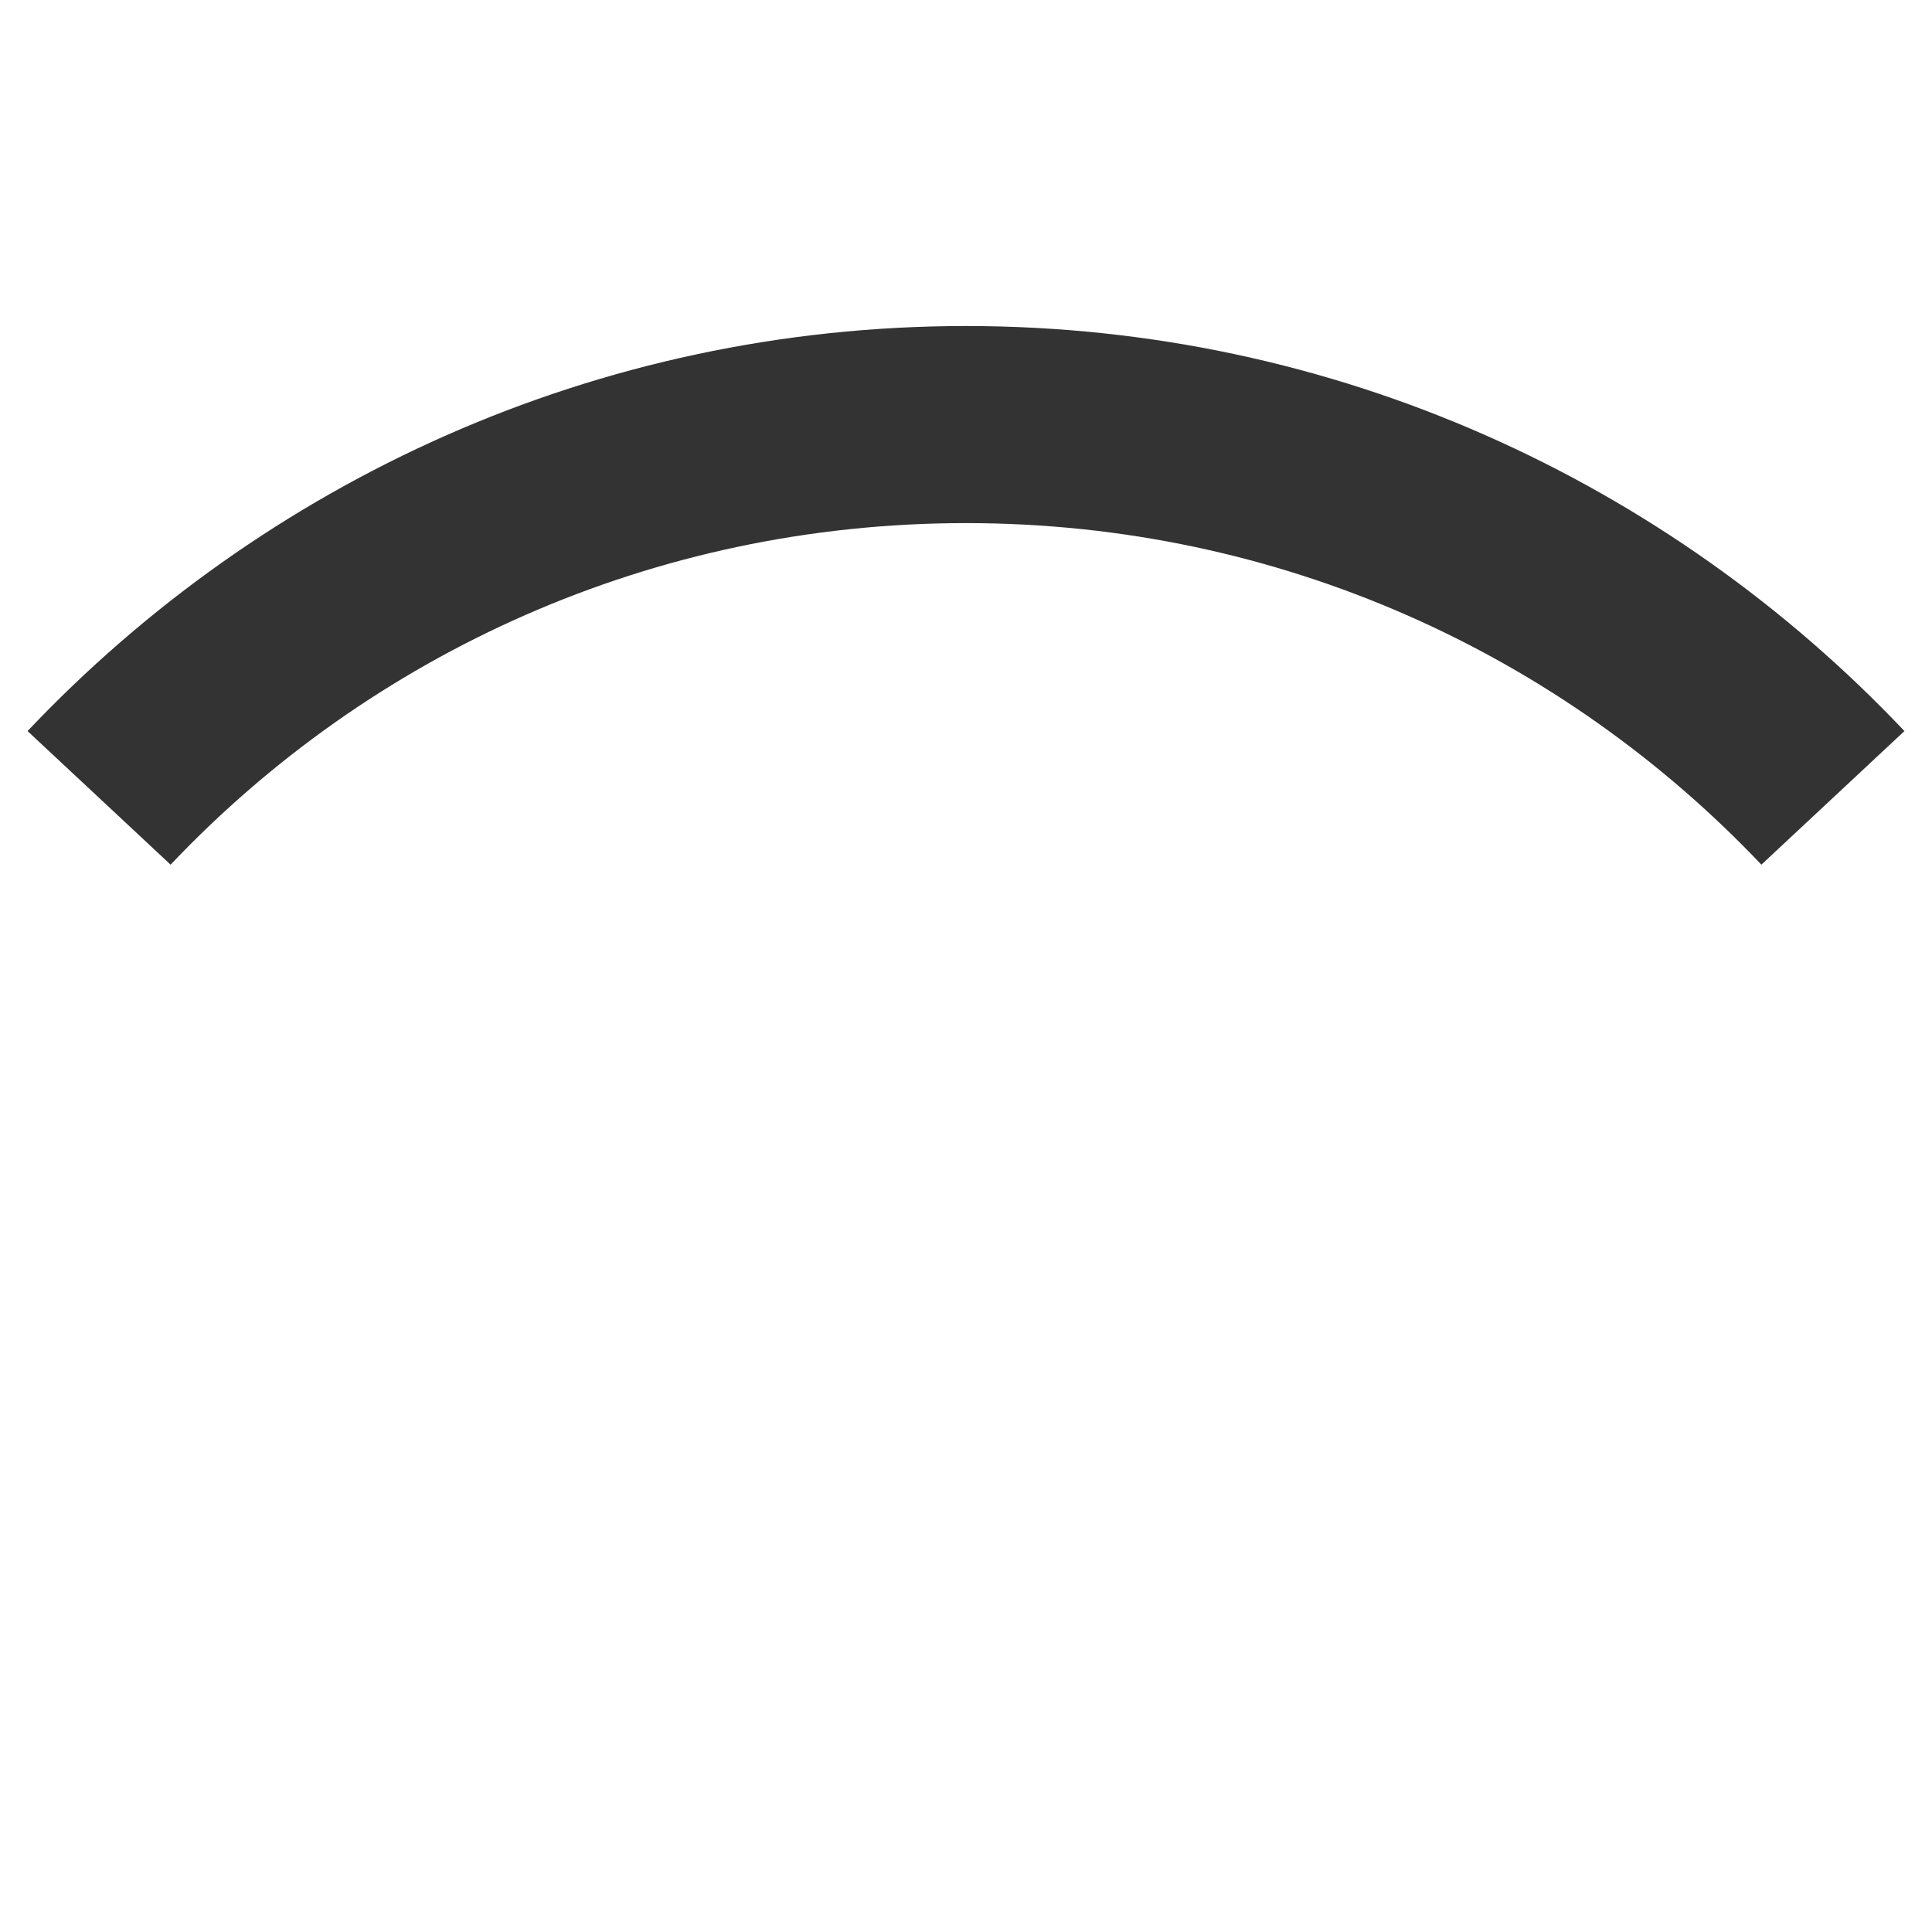 <?xml version="1.0" encoding="UTF-8" standalone="no"?>
<svg xmlns:dc="http://purl.org/dc/elements/1.1/"
     xmlns:cc="http://creativecommons.org/ns#"
     xmlns:rdf="http://www.w3.org/1999/02/22-rdf-syntax-ns#"
     xmlns:svg="http://www.w3.org/2000/svg"
     xmlns="http://www.w3.org/2000/svg"
     xmlns:xlink="http://www.w3.org/1999/xlink"
     width="128" height="128" version="1.1">
    <title>Blue Earth Icon Element</title>
    <desc>This icon is a part of Clarity icon theme</desc>
    <path id="shape" d="m 64,21.6 c -24.466,0 -46.551,10.33 -62.175,26.835 l 9.478,8.851 C 24.517,43.343 43.216,34.657 64,34.657 c 20.78,0 39.474,8.69 52.696,22.629 l 9.478,-8.851 C 110.551,31.93 88.466,21.6 64,21.6 z" style="fill:#333333;fill-opacity:1;stroke:none" />
</svg>